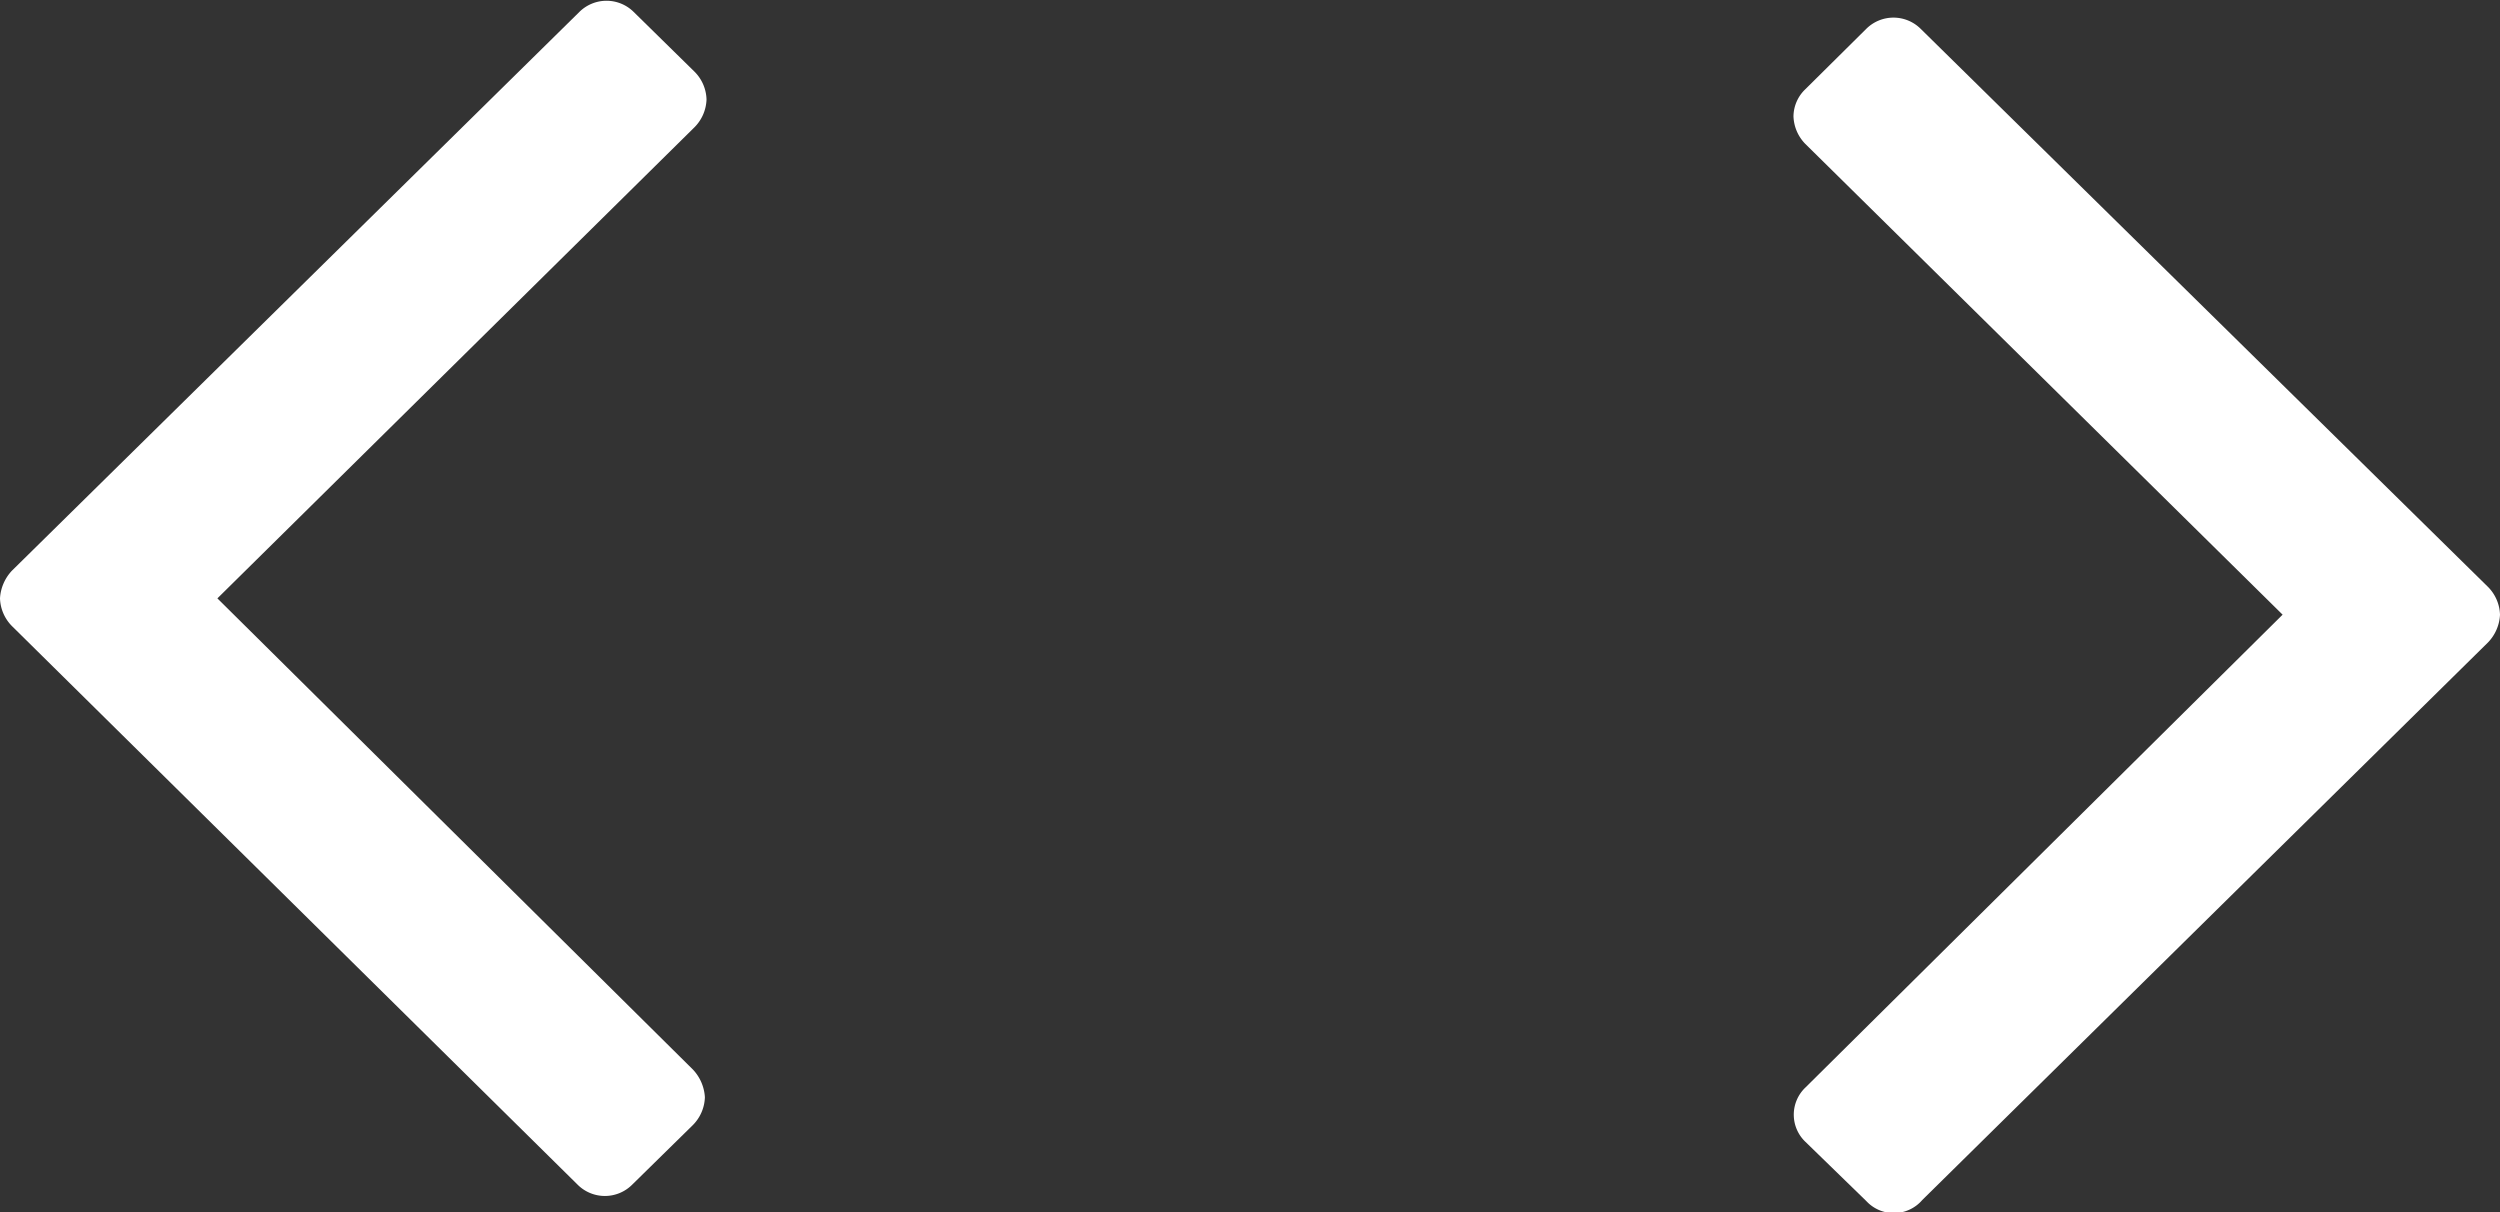 <svg fill="#fff" id="ab9aa45e-3732-49fe-a4ed-4b688ee7f41a" data-name="doublearrow.svg" xmlns="http://www.w3.org/2000/svg" viewBox="0 0 46 22.31"><rect x="0" y="0" width="46" height="22.31" fill="#333333" stroke="none"/><title>doublearrow</title><path d="M4,11l8.78-8.67A.76.76,0,0,0,13,1.82a.75.75,0,0,0-.22-.51L11.66.21a.71.71,0,0,0-1,0l0,0L.22,10.49A.81.81,0,0,0,0,11a.76.76,0,0,0,.22.51L10.63,21.79a.71.71,0,0,0,1,0l0,0,1.12-1.1a.76.76,0,0,0,.22-.51.81.81,0,0,0-.22-.51Z" transform="translate(0 0.01)"/><path id="e5ceaccf-8898-432d-aad6-a66e6c1498a9" data-name="Shape 1 copy" d="M42,11.3,33.22,2.64A.76.76,0,0,1,33,2.13a.7.7,0,0,1,.22-.5L34.34.52a.71.71,0,0,1,1,0l0,0L45.78,10.79a.76.76,0,0,1,.22.51.79.79,0,0,1-.22.51L35.37,22.07a.69.69,0,0,1-1,.05l-.05-.05L33.22,21a.69.69,0,0,1,0-1l0,0Z" transform="translate(0 0.01)"/></svg>